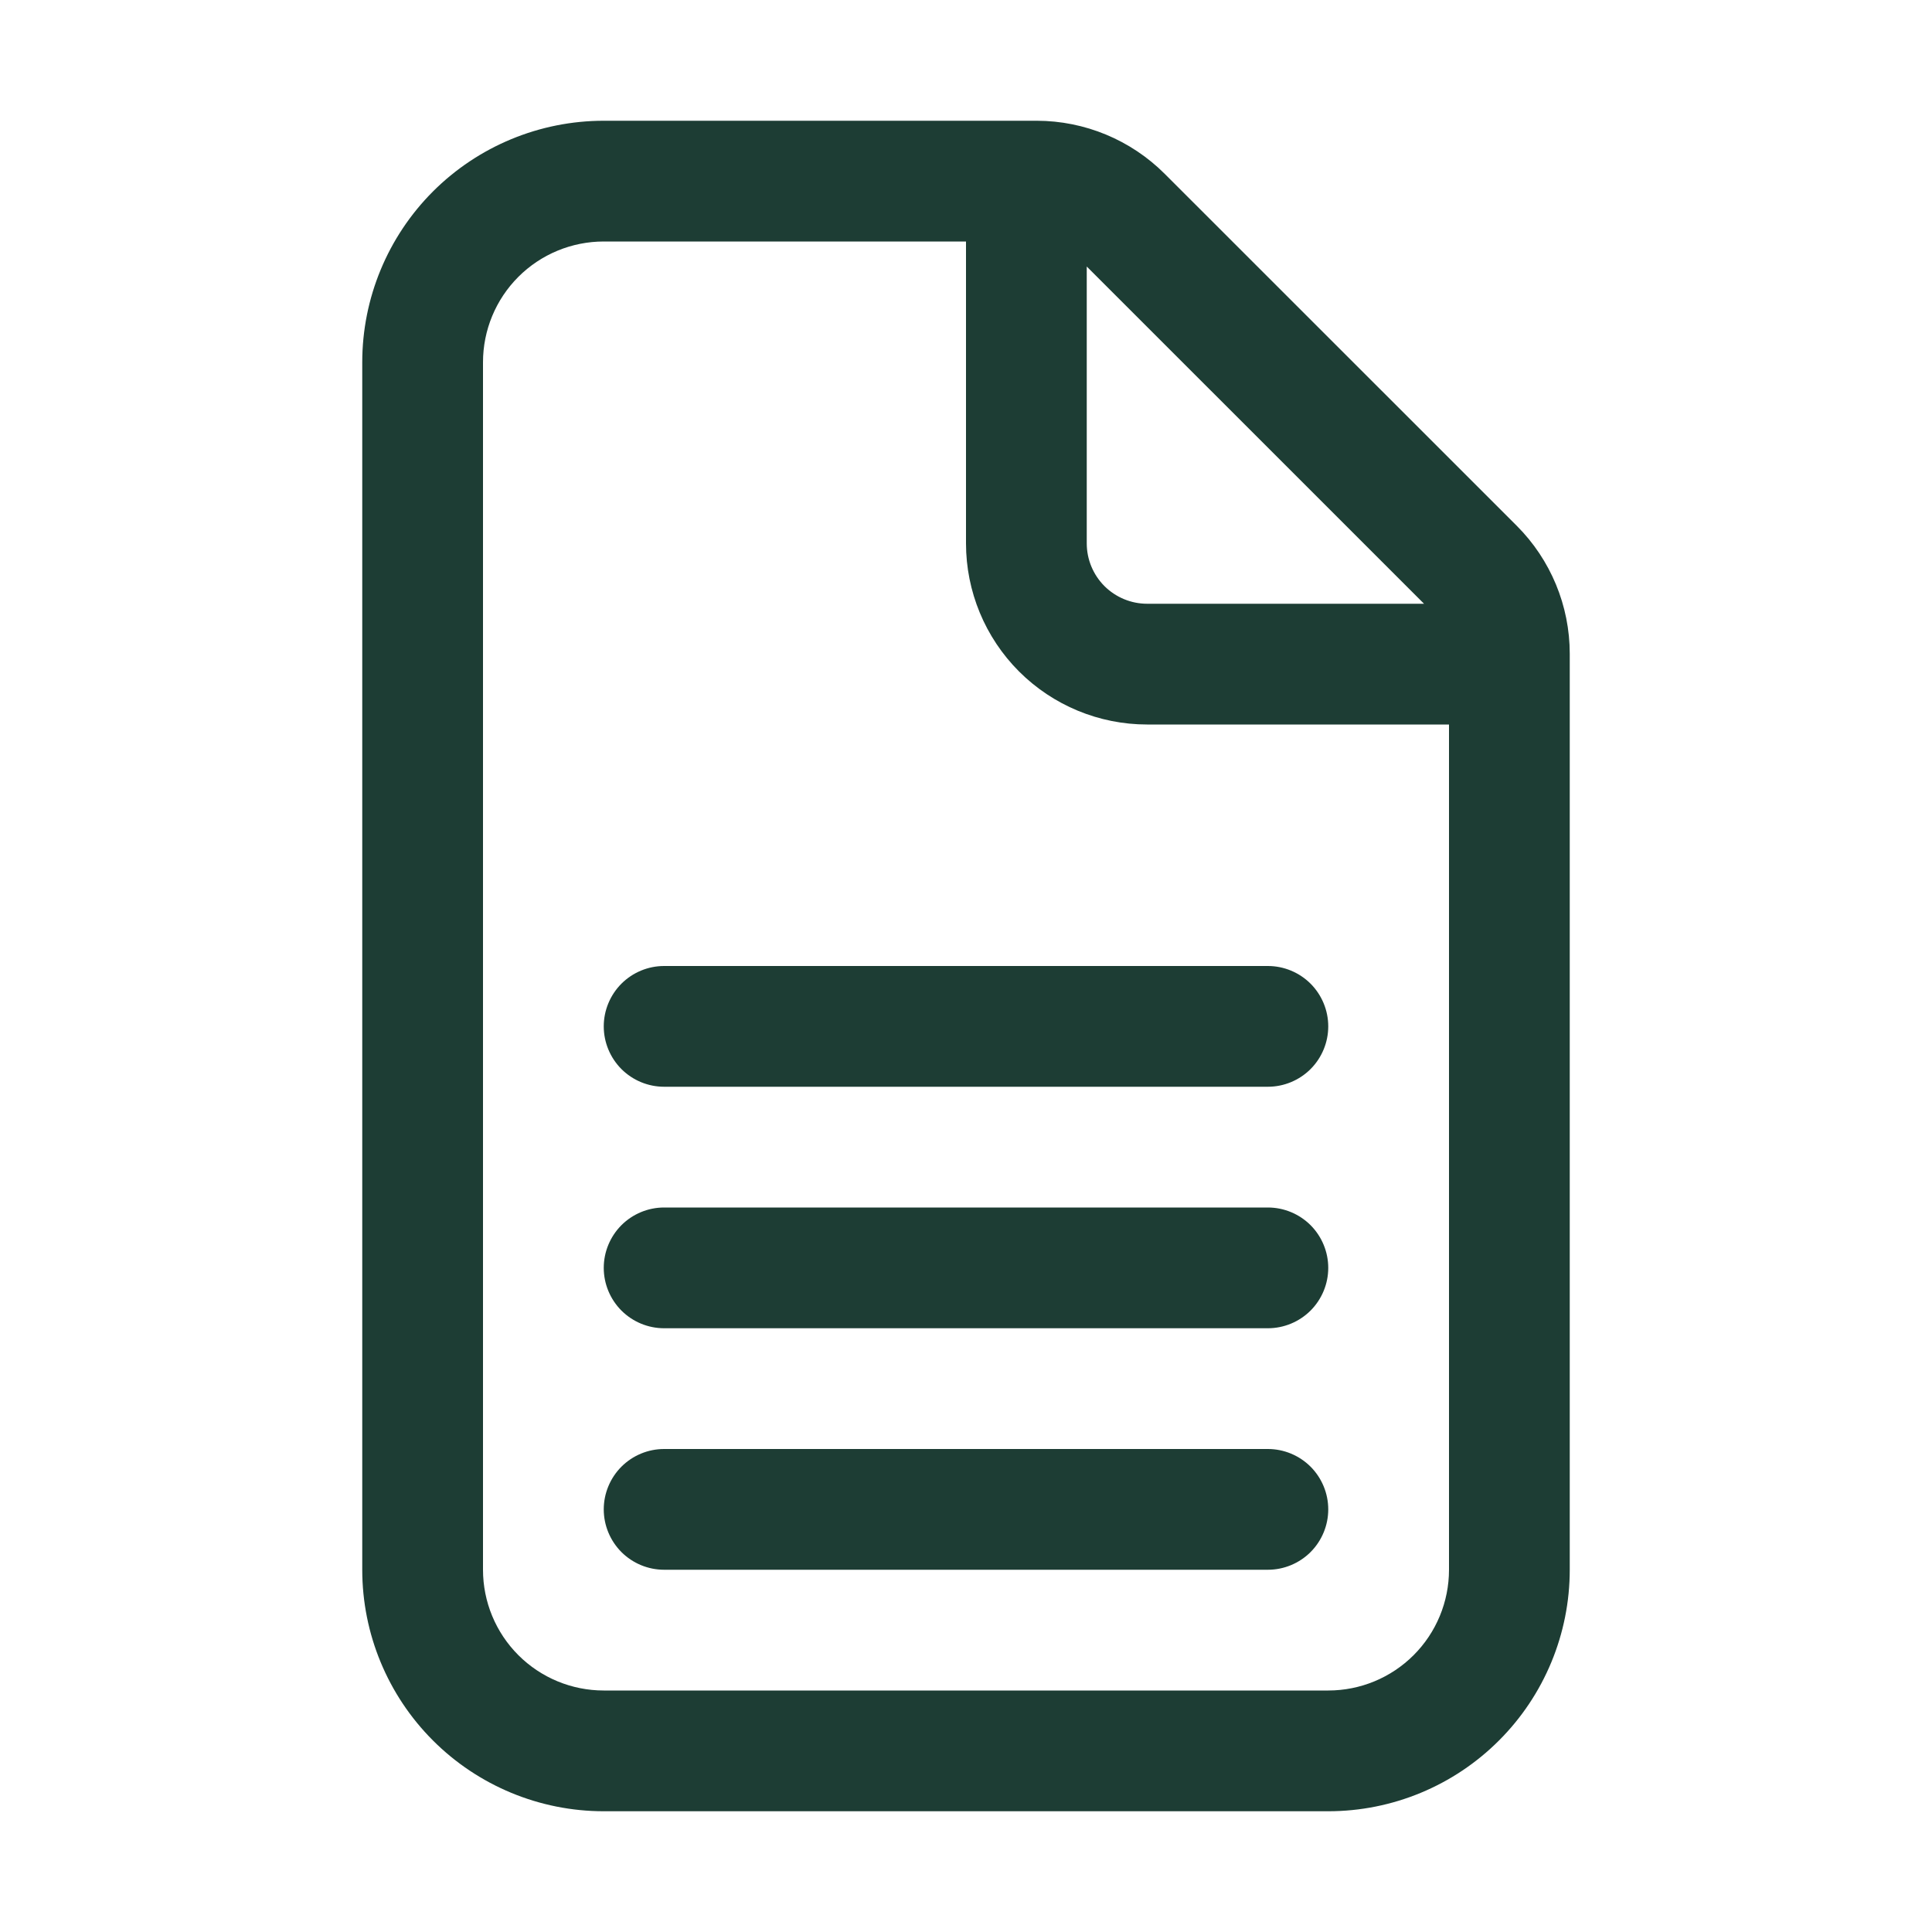 <svg width="40" height="40" viewBox="0 0 40 40" fill="none" xmlns="http://www.w3.org/2000/svg">
<path d="M7.5 7.5C7.5 6.174 8.027 4.902 8.964 3.964C9.902 3.027 11.174 2.5 12.5 2.5H21.465C22.459 2.501 23.412 2.897 24.115 3.6L31.402 10.885C32.105 11.588 32.5 12.541 32.5 13.535V32.5C32.5 33.826 31.973 35.098 31.035 36.035C30.098 36.973 28.826 37.5 27.5 37.5H12.5C11.174 37.5 9.902 36.973 8.964 36.035C8.027 35.098 7.5 33.826 7.5 32.5V7.5ZM12.5 5C11.837 5 11.201 5.263 10.732 5.732C10.263 6.201 10 6.837 10 7.5V32.5C10 33.163 10.263 33.799 10.732 34.268C11.201 34.737 11.837 35 12.5 35H27.5C28.163 35 28.799 34.737 29.268 34.268C29.737 33.799 30 33.163 30 32.5V15H23.75C22.755 15 21.802 14.605 21.098 13.902C20.395 13.198 20 12.245 20 11.25V5H12.5ZM23.75 12.5H29.483L22.5 5.518V11.25C22.5 11.582 22.632 11.899 22.866 12.134C23.101 12.368 23.419 12.5 23.75 12.5ZM13.75 20C13.418 20 13.101 20.132 12.866 20.366C12.632 20.601 12.5 20.919 12.5 21.25C12.5 21.581 12.632 21.899 12.866 22.134C13.101 22.368 13.418 22.5 13.75 22.5H26.25C26.581 22.5 26.899 22.368 27.134 22.134C27.368 21.899 27.5 21.581 27.5 21.25C27.5 20.919 27.368 20.601 27.134 20.366C26.899 20.132 26.581 20 26.25 20H13.75ZM12.5 26.25C12.5 25.919 12.632 25.601 12.866 25.366C13.101 25.132 13.418 25 13.75 25H26.25C26.581 25 26.899 25.132 27.134 25.366C27.368 25.601 27.5 25.919 27.5 26.25C27.5 26.581 27.368 26.899 27.134 27.134C26.899 27.368 26.581 27.5 26.25 27.5H13.75C13.418 27.5 13.101 27.368 12.866 27.134C12.632 26.899 12.5 26.581 12.5 26.25ZM13.75 30C13.418 30 13.101 30.132 12.866 30.366C12.632 30.601 12.5 30.919 12.5 31.25C12.5 31.581 12.632 31.899 12.866 32.134C13.101 32.368 13.418 32.5 13.75 32.5H26.25C26.581 32.5 26.899 32.368 27.134 32.134C27.368 31.899 27.5 31.581 27.5 31.25C27.5 30.919 27.368 30.601 27.134 30.366C26.899 30.132 26.581 30 26.25 30H13.75Z" fill="#1D3D34"/>
</svg>

